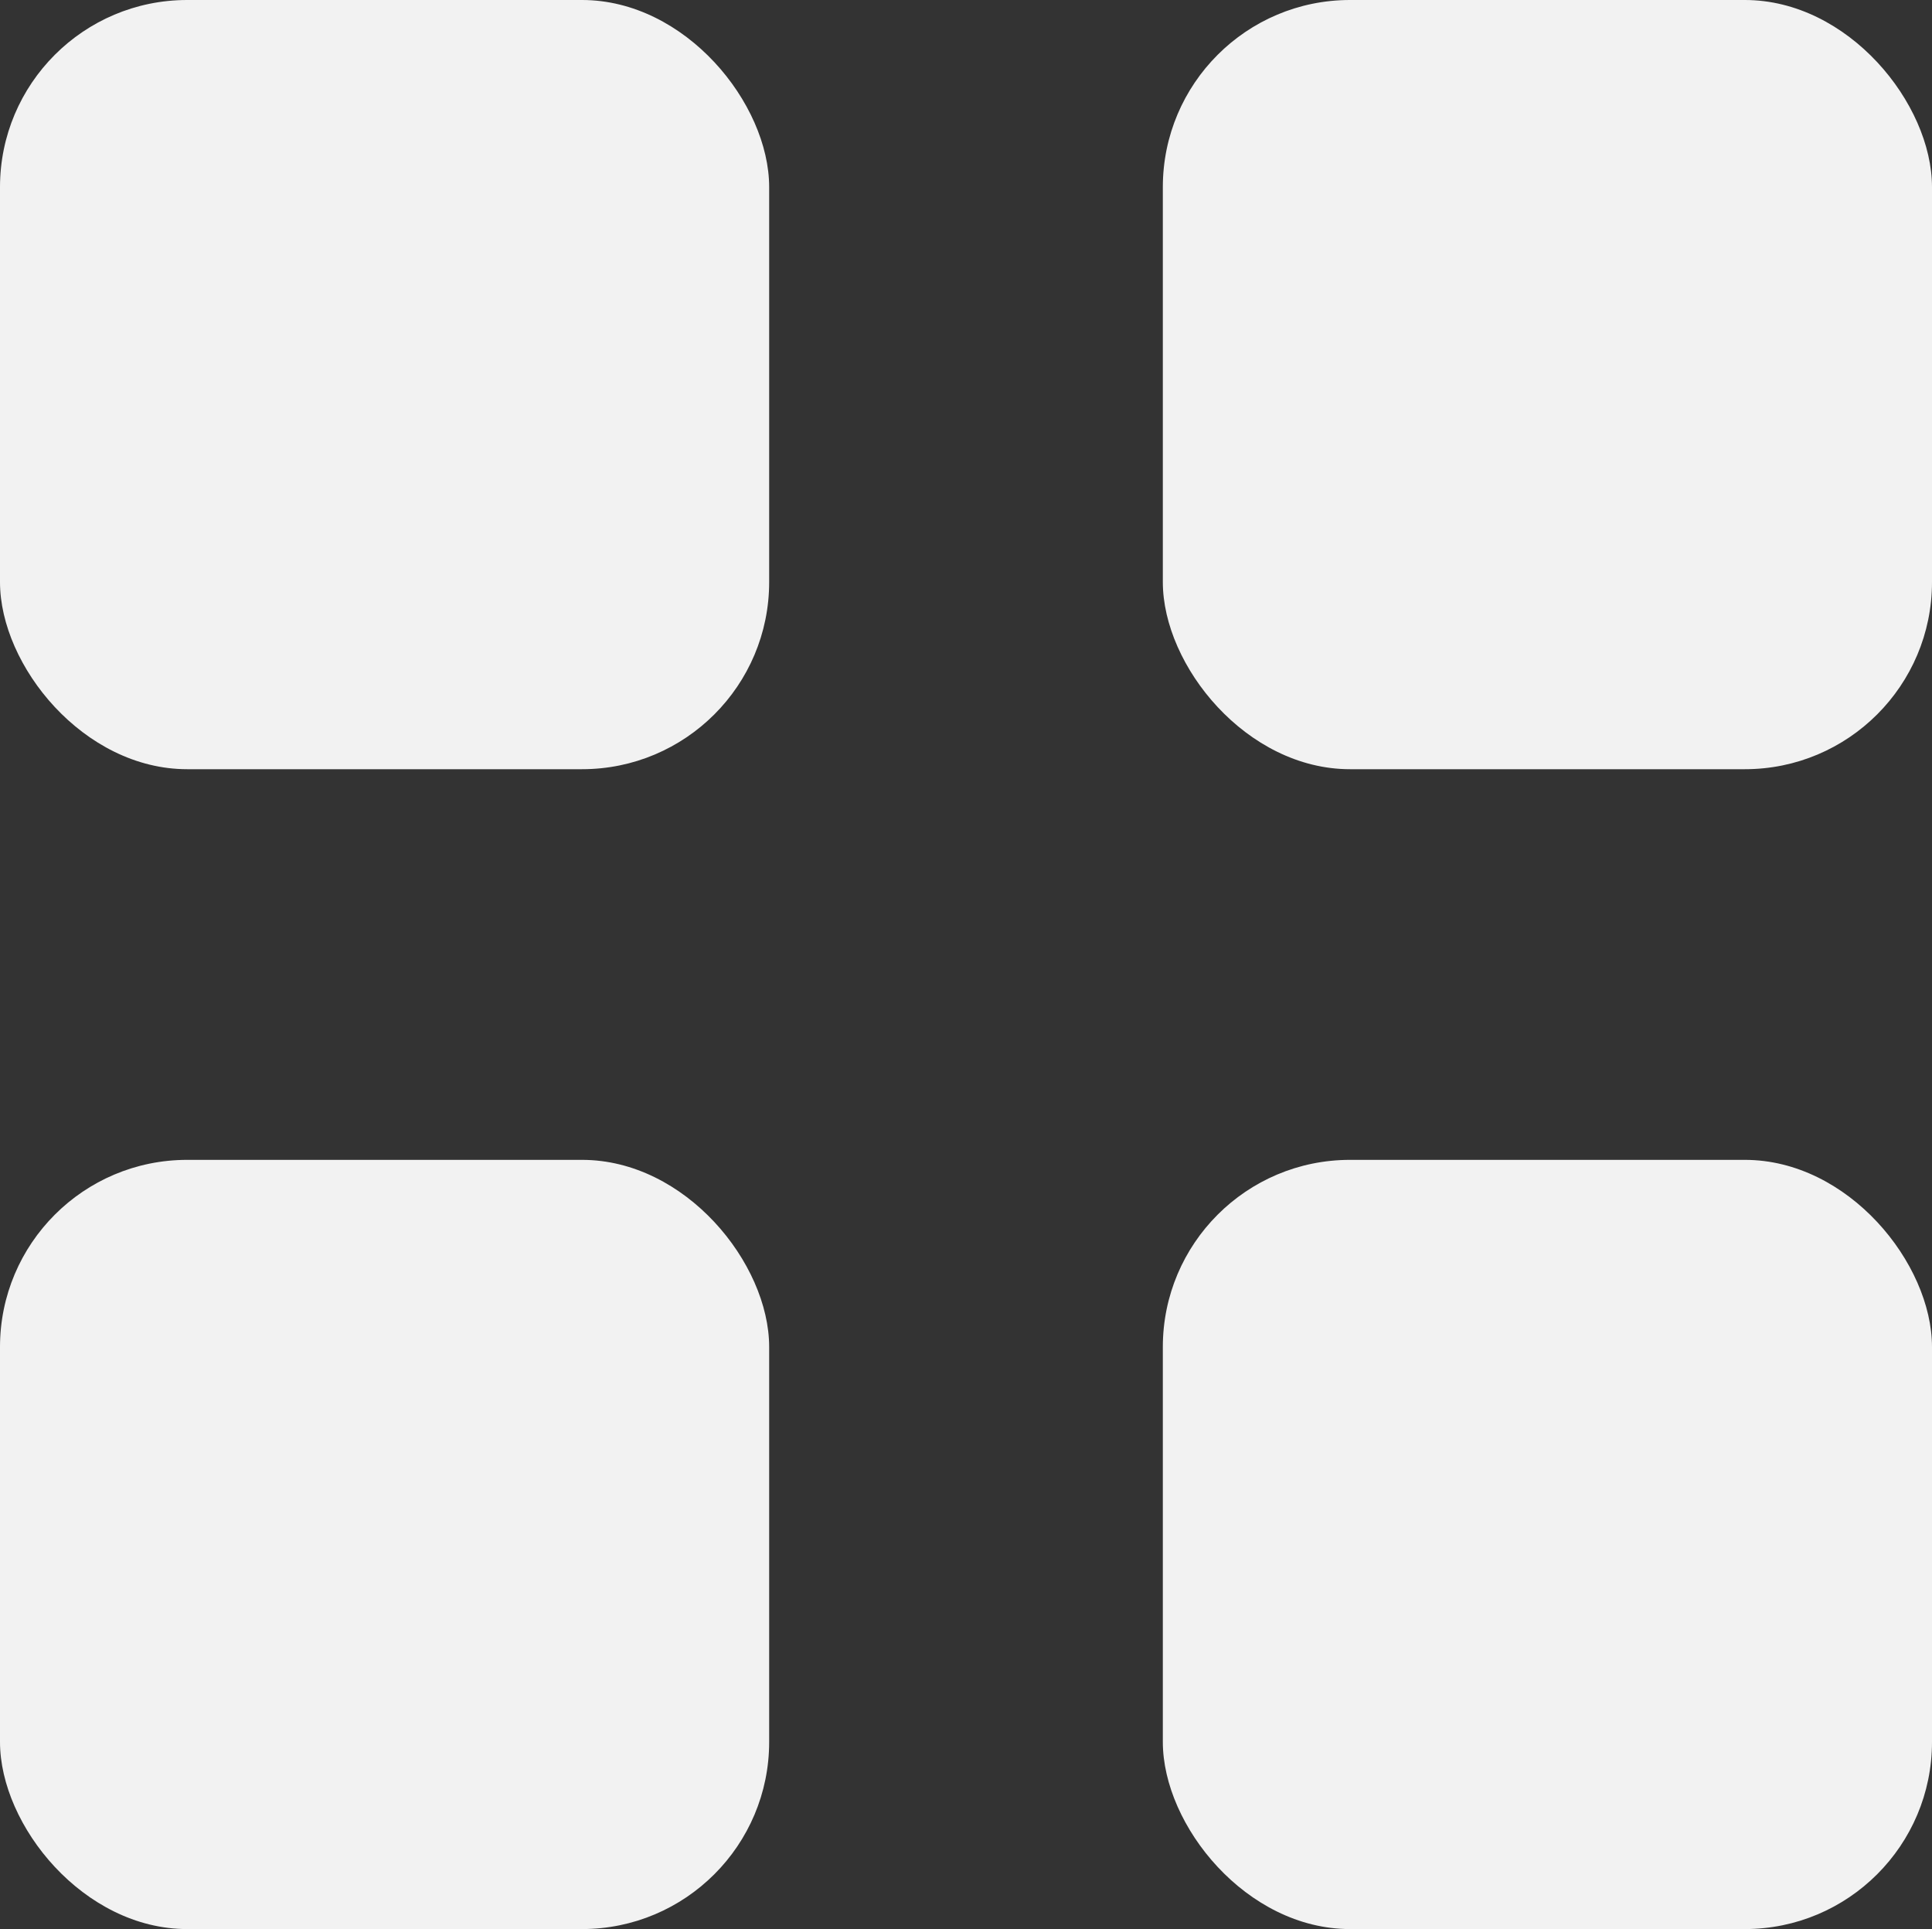 <svg xmlns="http://www.w3.org/2000/svg" viewBox="0 0 31.9 31.85"><rect x="0" y="0" width="31.9" height="31.85" fill="#333333" stroke="none"/><defs><style>.cls-1{fill:#f2f2f2;}</style></defs><g id="Layer_2" data-name="Layer 2"><g id="Layer_4" data-name="Layer 4"><rect class="cls-1" width="12.7" height="12.7" rx="3.09"/><rect class="cls-1" x="19.2" width="12.7" height="12.7" rx="3.09"/><rect class="cls-1" y="19.15" width="12.7" height="12.7" rx="3.09"/><rect class="cls-1" x="19.2" y="19.15" width="12.7" height="12.7" rx="3.09"/></g></g></svg>